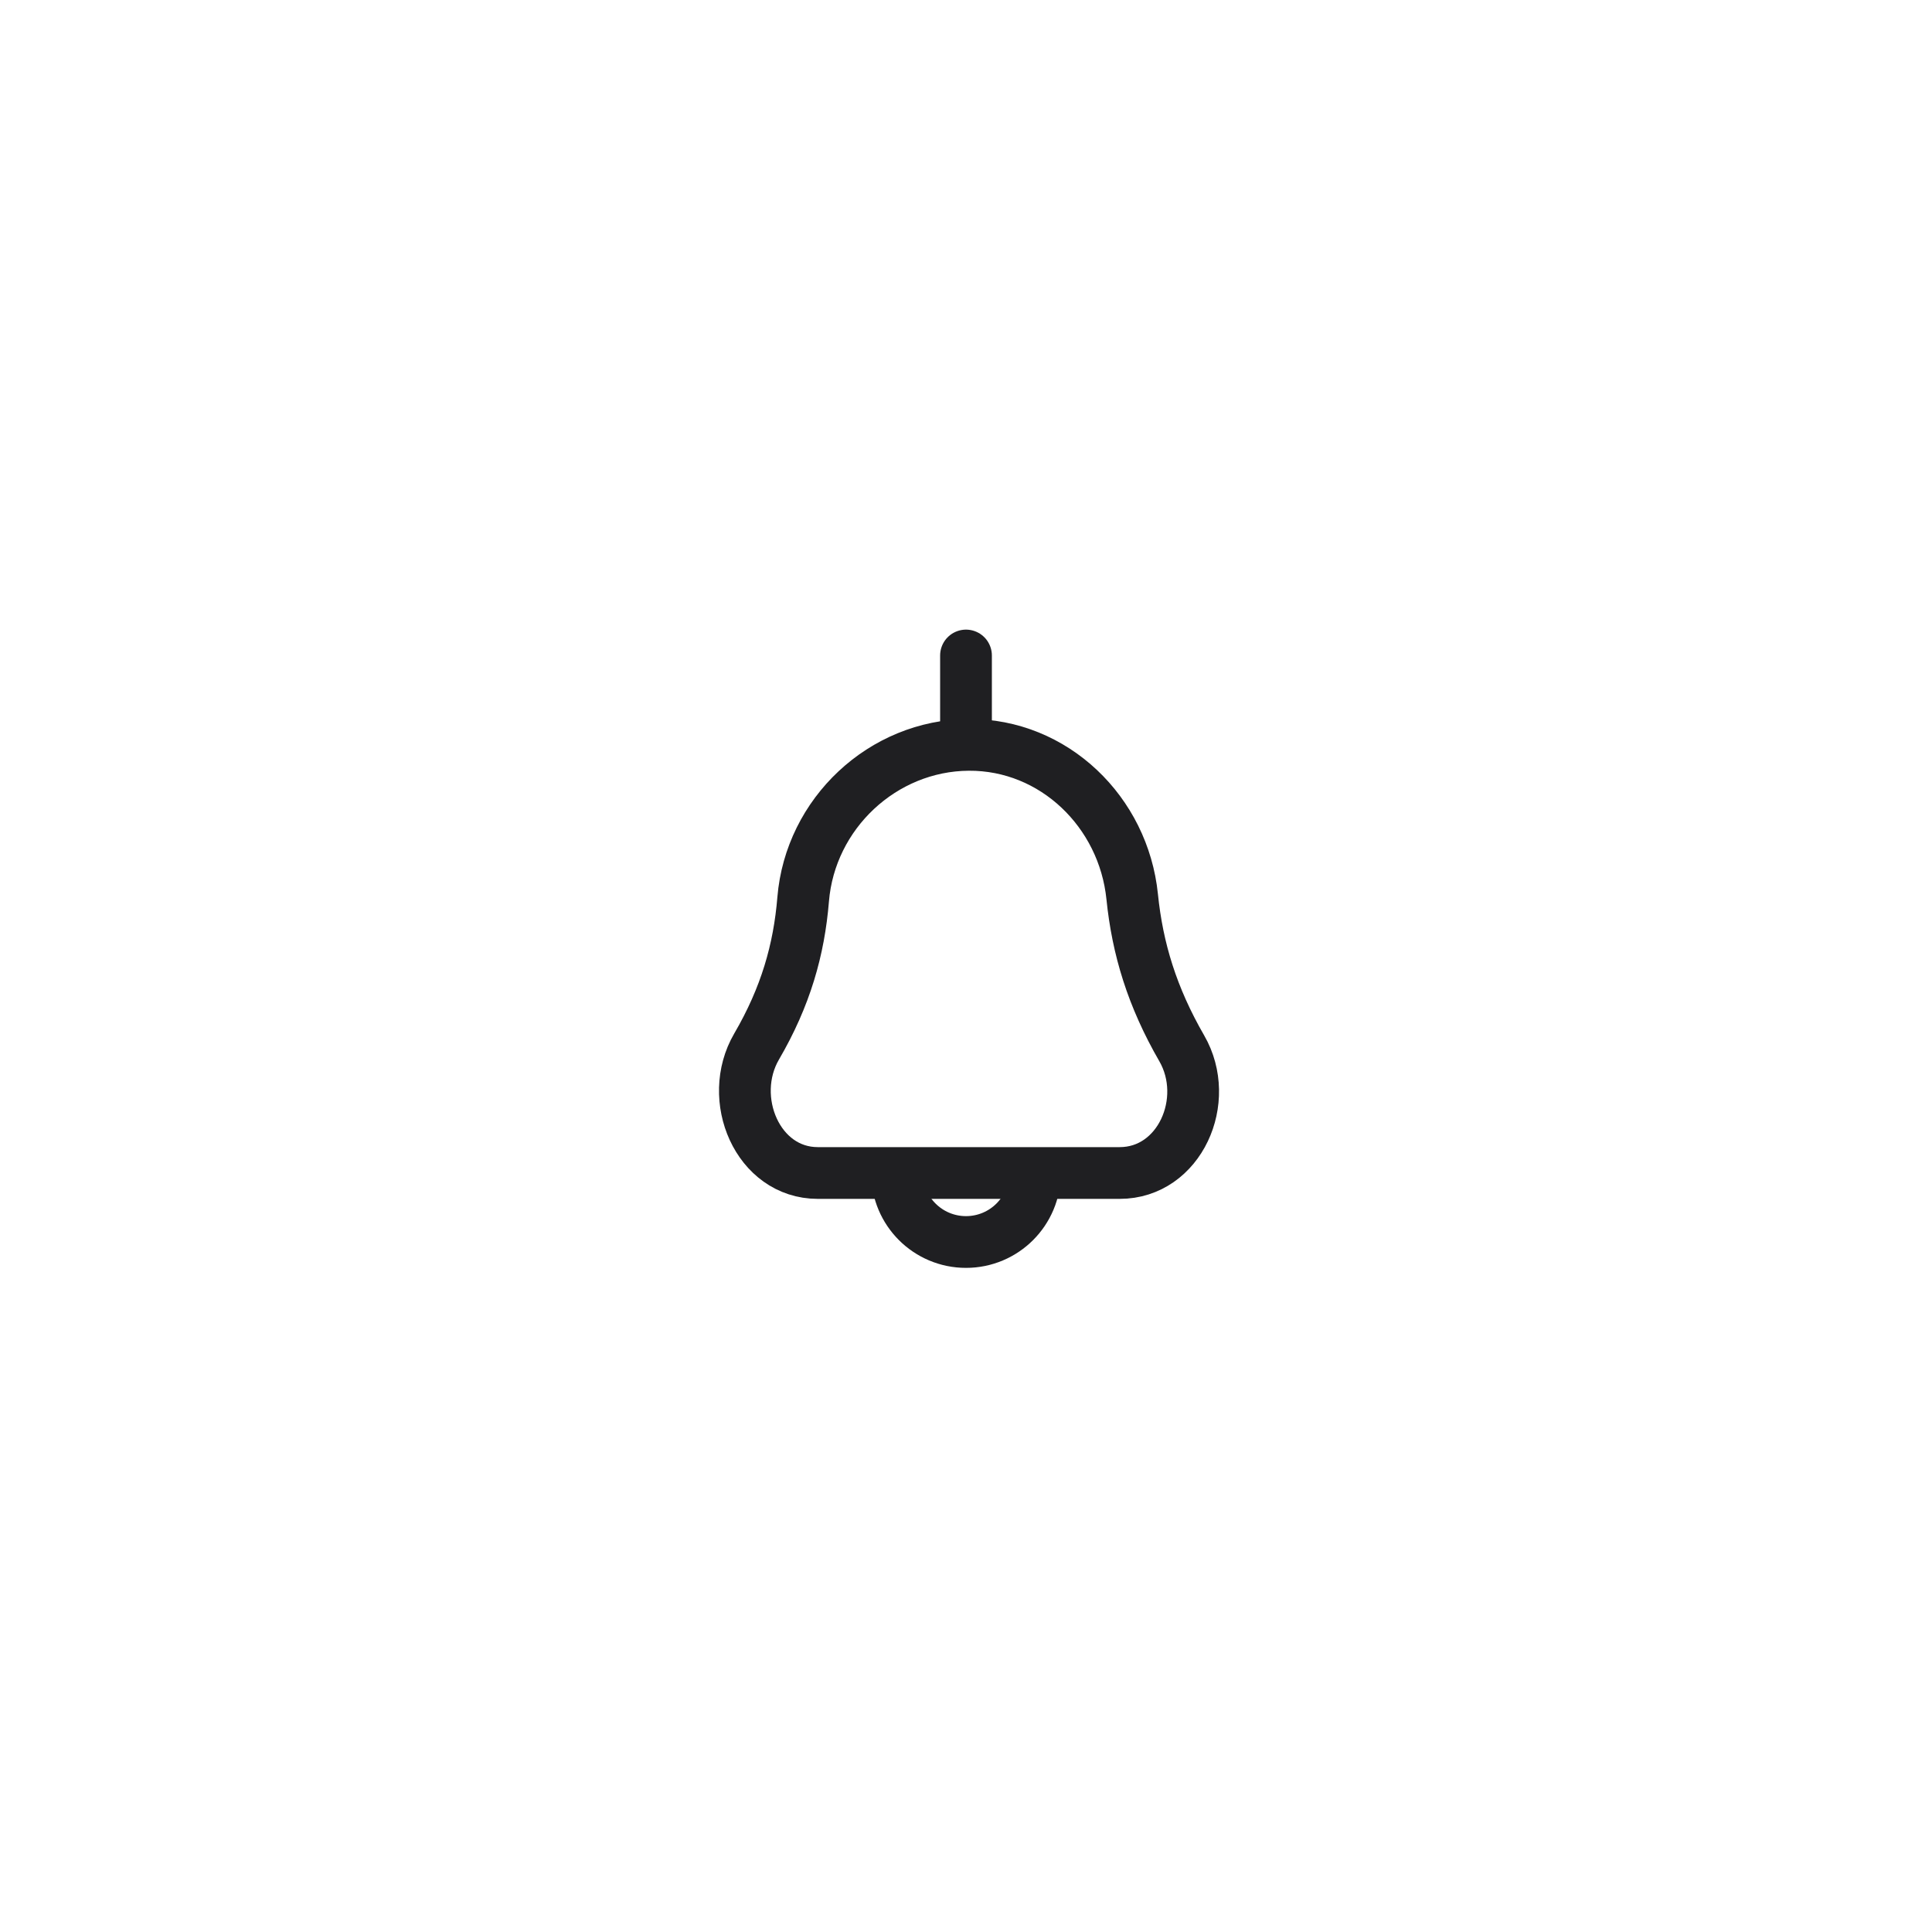 <svg width="56" height="56" viewBox="0 0 56 56" fill="none" xmlns="http://www.w3.org/2000/svg">
<path d="M23.28 26.067C23.484 23.581 25.584 21.606 28.078 21.59C30.549 21.575 32.567 23.533 32.817 25.991C32.971 27.506 33.397 28.902 34.254 30.387C35.123 31.895 34.194 34 32.454 34H23.704C21.96 34 21.052 31.842 21.93 30.335C22.772 28.891 23.16 27.531 23.28 26.067Z" stroke="#1F1F22" stroke-width="1.5"/>
<path d="M28 19V21" stroke="#1F1F22" stroke-width="1.5" stroke-linecap="round"/>
<path d="M30 34C30 35.105 29.105 36 28 36C26.895 36 26 35.105 26 34" stroke="#1F1F22" stroke-width="1.5"/>
</svg>
